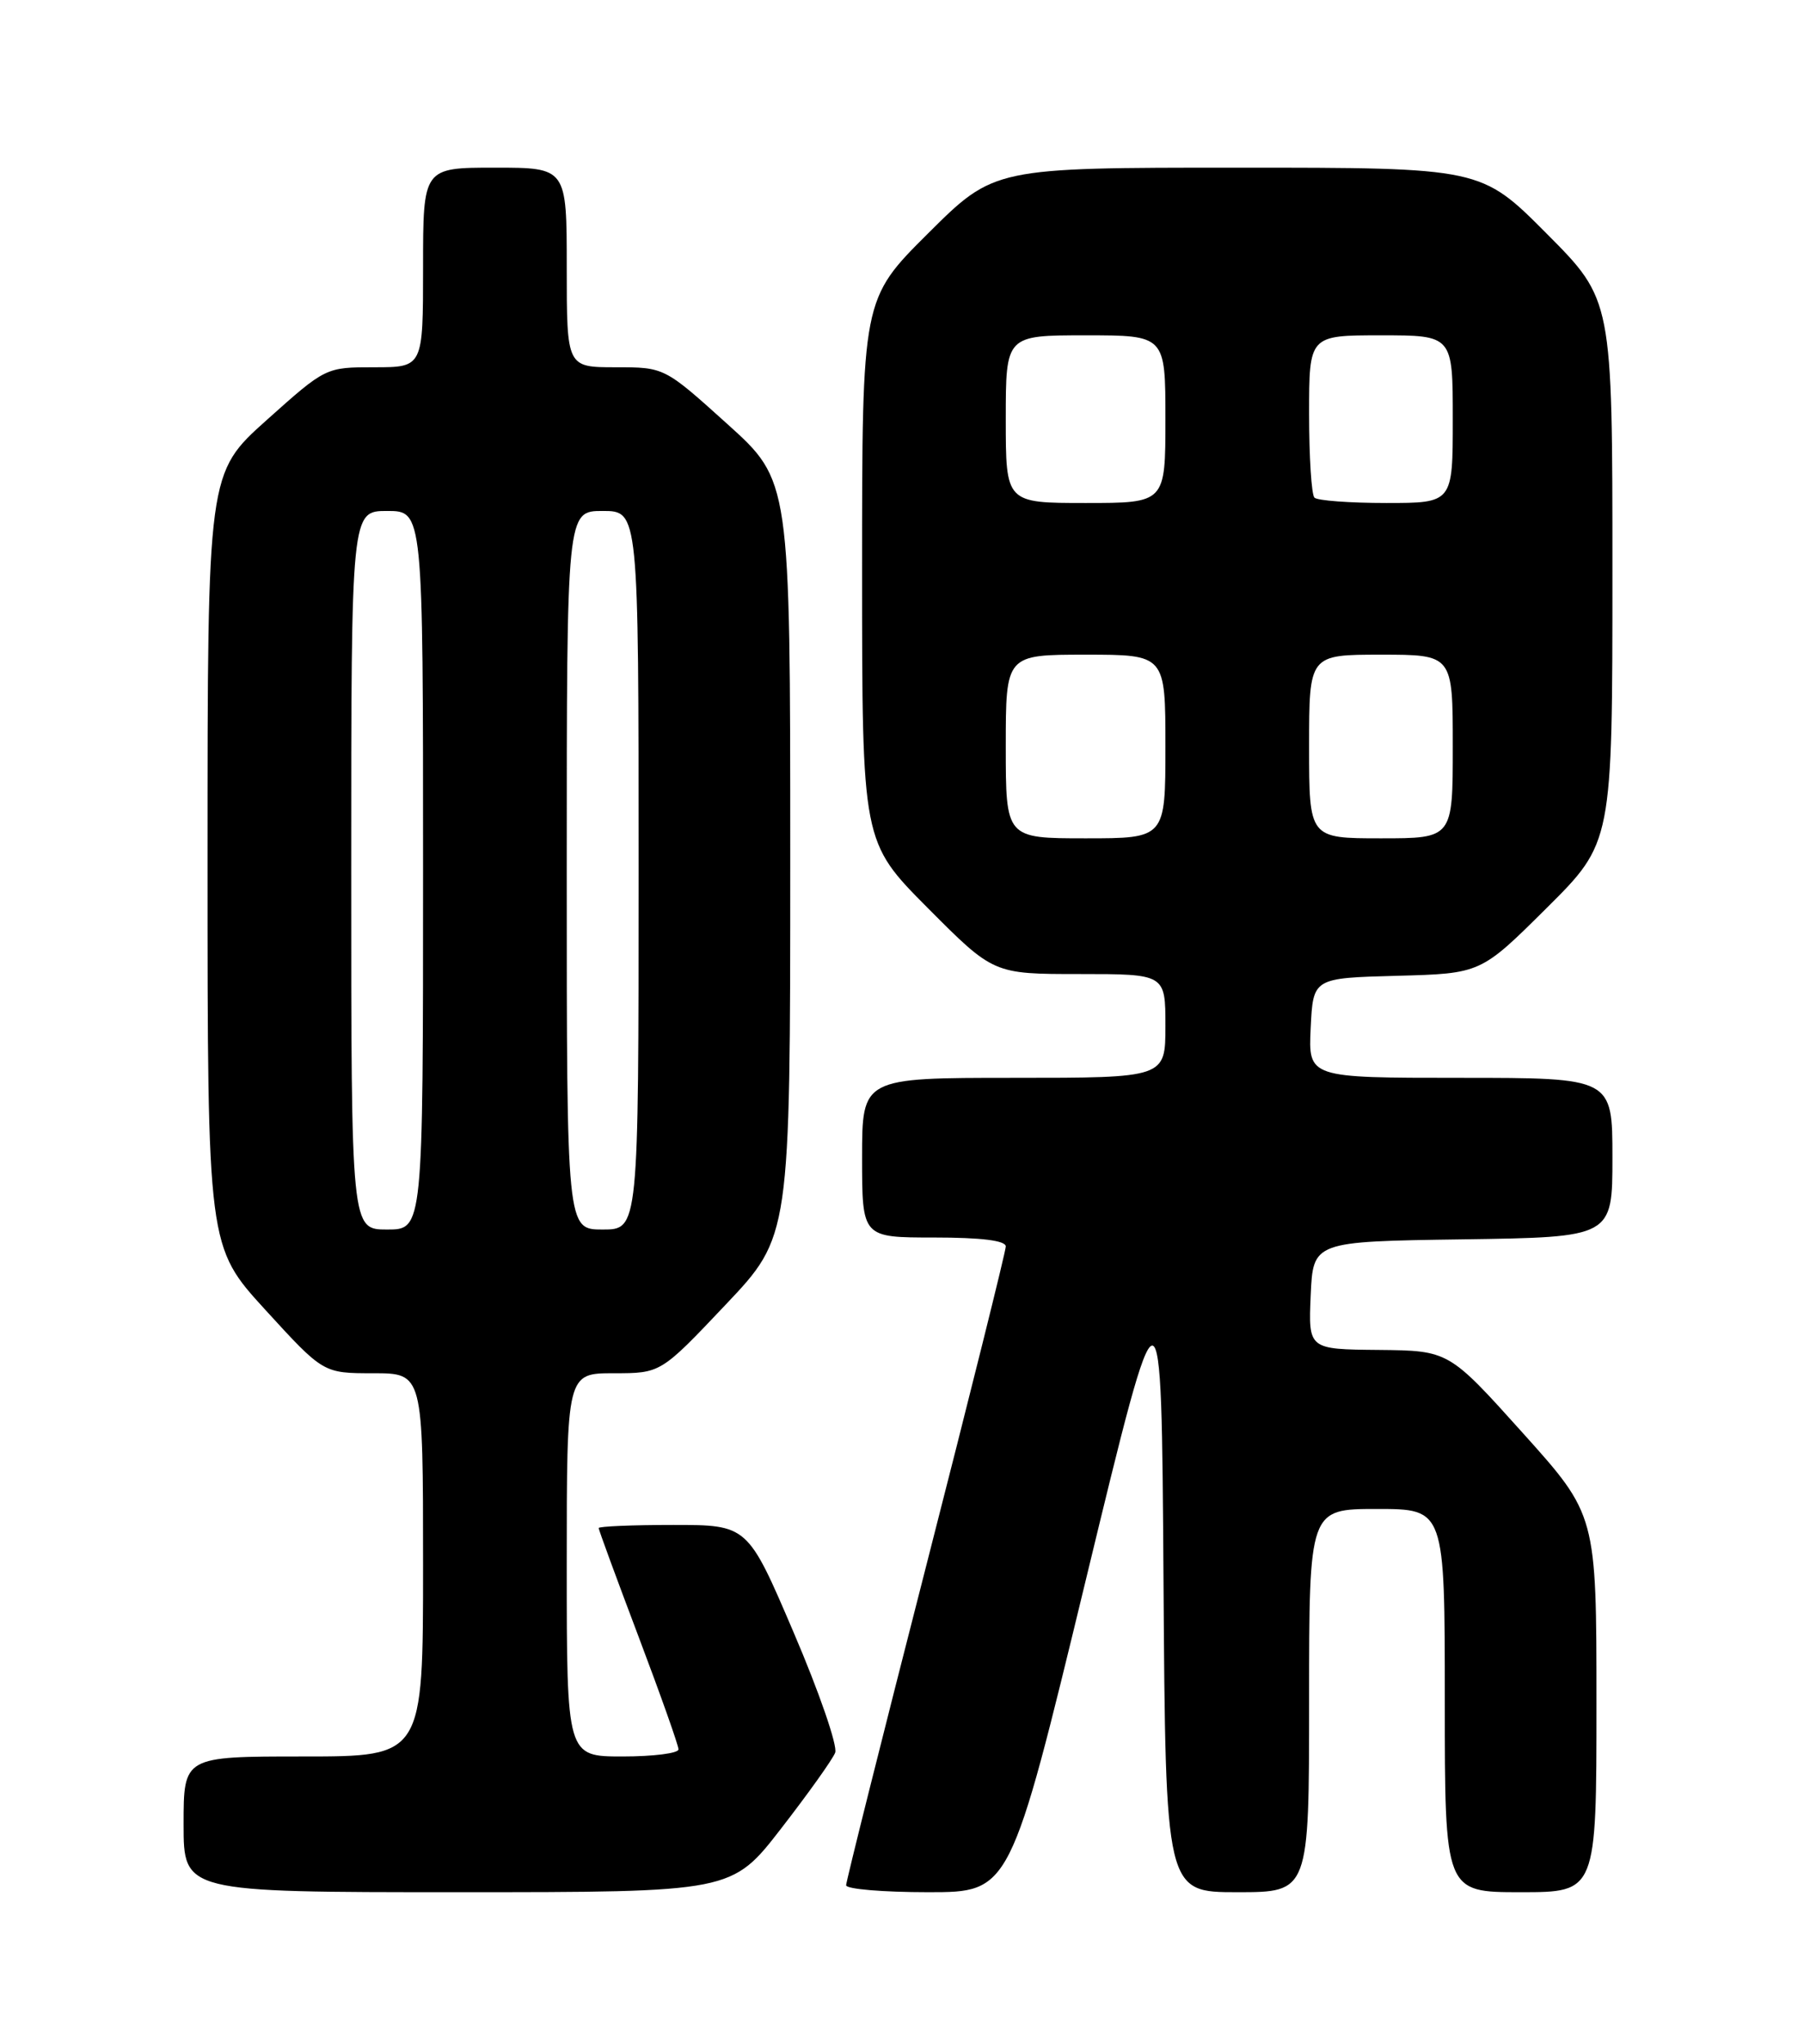 <?xml version="1.0" encoding="UTF-8" standalone="no"?>
<!DOCTYPE svg PUBLIC "-//W3C//DTD SVG 1.1//EN" "http://www.w3.org/Graphics/SVG/1.1/DTD/svg11.dtd" >
<svg xmlns="http://www.w3.org/2000/svg" xmlns:xlink="http://www.w3.org/1999/xlink" version="1.1" viewBox="0 0 226 256">
 <g >
 <path fill="currentColor"
d=" M 97.86 229.02 C 101.26 224.63 104.31 220.36 104.63 219.52 C 104.95 218.68 102.62 211.92 99.44 204.50 C 93.67 191.00 93.67 191.00 84.34 191.00 C 79.20 191.00 75.00 191.18 75.00 191.39 C 75.00 191.61 77.25 197.73 80.00 205.00 C 82.75 212.27 85.00 218.62 85.00 219.11 C 85.00 219.60 81.85 220.00 78.00 220.00 C 71.00 220.00 71.00 220.00 71.00 196.00 C 71.00 172.00 71.00 172.00 76.89 172.00 C 82.78 172.00 82.78 172.00 90.89 163.43 C 99.00 154.87 99.00 154.87 99.00 107.54 C 99.00 60.21 99.00 60.21 91.12 53.11 C 83.24 46.00 83.24 46.00 77.12 46.00 C 71.00 46.00 71.00 46.00 71.00 33.50 C 71.00 21.00 71.00 21.00 62.00 21.00 C 53.00 21.00 53.00 21.00 53.00 33.50 C 53.00 46.00 53.00 46.00 46.90 46.00 C 40.80 46.00 40.80 46.00 33.40 52.62 C 26.00 59.25 26.00 59.25 26.00 107.70 C 26.00 156.14 26.00 156.14 33.25 164.07 C 40.50 172.00 40.50 172.00 46.75 172.00 C 53.00 172.00 53.00 172.00 53.00 196.00 C 53.00 220.00 53.00 220.00 38.00 220.00 C 23.00 220.00 23.00 220.00 23.00 228.50 C 23.00 237.00 23.00 237.00 57.34 237.00 C 91.68 237.00 91.68 237.00 97.86 229.02 Z  M 136.03 197.88 C 145.50 158.75 145.50 158.75 145.76 197.88 C 146.02 237.00 146.02 237.00 155.01 237.00 C 164.00 237.00 164.00 237.00 164.00 213.00 C 164.00 189.00 164.00 189.00 172.50 189.00 C 181.00 189.00 181.00 189.00 181.00 213.00 C 181.00 237.00 181.00 237.00 190.50 237.00 C 200.00 237.00 200.00 237.00 200.00 213.38 C 200.00 189.75 200.00 189.75 190.75 179.46 C 181.50 169.17 181.50 169.17 172.70 169.08 C 163.91 169.00 163.91 169.00 164.20 162.25 C 164.50 155.50 164.50 155.50 183.25 155.23 C 202.00 154.96 202.00 154.96 202.00 144.98 C 202.00 135.00 202.00 135.00 182.95 135.00 C 163.90 135.00 163.90 135.00 164.20 128.75 C 164.50 122.50 164.50 122.50 175.00 122.22 C 185.50 121.94 185.50 121.94 193.75 113.74 C 202.00 105.54 202.00 105.54 202.00 71.54 C 202.00 37.54 202.00 37.54 193.77 29.27 C 185.54 21.00 185.54 21.00 155.04 21.00 C 124.54 21.00 124.54 21.00 116.27 29.23 C 108.00 37.46 108.00 37.46 108.00 71.46 C 108.00 105.46 108.00 105.46 116.23 113.73 C 124.46 122.00 124.46 122.00 135.23 122.00 C 146.00 122.00 146.00 122.00 146.00 128.50 C 146.00 135.00 146.00 135.00 127.00 135.00 C 108.00 135.00 108.00 135.00 108.00 145.00 C 108.00 155.00 108.00 155.00 117.00 155.00 C 122.96 155.00 126.00 155.38 126.00 156.12 C 126.00 156.73 121.50 174.79 116.00 196.25 C 110.50 217.70 106.00 235.65 106.00 236.13 C 106.00 236.61 110.63 237.00 116.28 237.00 C 126.56 237.00 126.56 237.00 136.03 197.88 Z  M 44.00 109.00 C 44.00 64.00 44.00 64.00 48.50 64.00 C 53.00 64.00 53.00 64.00 53.00 109.00 C 53.00 154.00 53.00 154.00 48.50 154.00 C 44.00 154.00 44.00 154.00 44.00 109.00 Z  M 71.00 109.00 C 71.00 64.00 71.00 64.00 75.50 64.00 C 80.00 64.00 80.00 64.00 80.00 109.00 C 80.00 154.00 80.00 154.00 75.50 154.00 C 71.00 154.00 71.00 154.00 71.00 109.00 Z  M 126.00 93.50 C 126.00 82.00 126.00 82.00 136.00 82.00 C 146.00 82.00 146.00 82.00 146.00 93.50 C 146.00 105.00 146.00 105.00 136.00 105.00 C 126.00 105.00 126.00 105.00 126.00 93.50 Z  M 164.00 93.50 C 164.00 82.00 164.00 82.00 173.00 82.00 C 182.00 82.00 182.00 82.00 182.00 93.50 C 182.00 105.00 182.00 105.00 173.00 105.00 C 164.00 105.00 164.00 105.00 164.00 93.50 Z  M 126.00 52.50 C 126.00 42.00 126.00 42.00 136.00 42.00 C 146.00 42.00 146.00 42.00 146.00 52.50 C 146.00 63.00 146.00 63.00 136.00 63.00 C 126.00 63.00 126.00 63.00 126.00 52.50 Z  M 164.67 62.33 C 164.30 61.97 164.00 57.24 164.00 51.83 C 164.00 42.00 164.00 42.00 173.00 42.00 C 182.00 42.00 182.00 42.00 182.00 52.50 C 182.00 63.00 182.00 63.00 173.67 63.00 C 169.08 63.00 165.03 62.70 164.67 62.33 Z "/>
</g>
</svg>